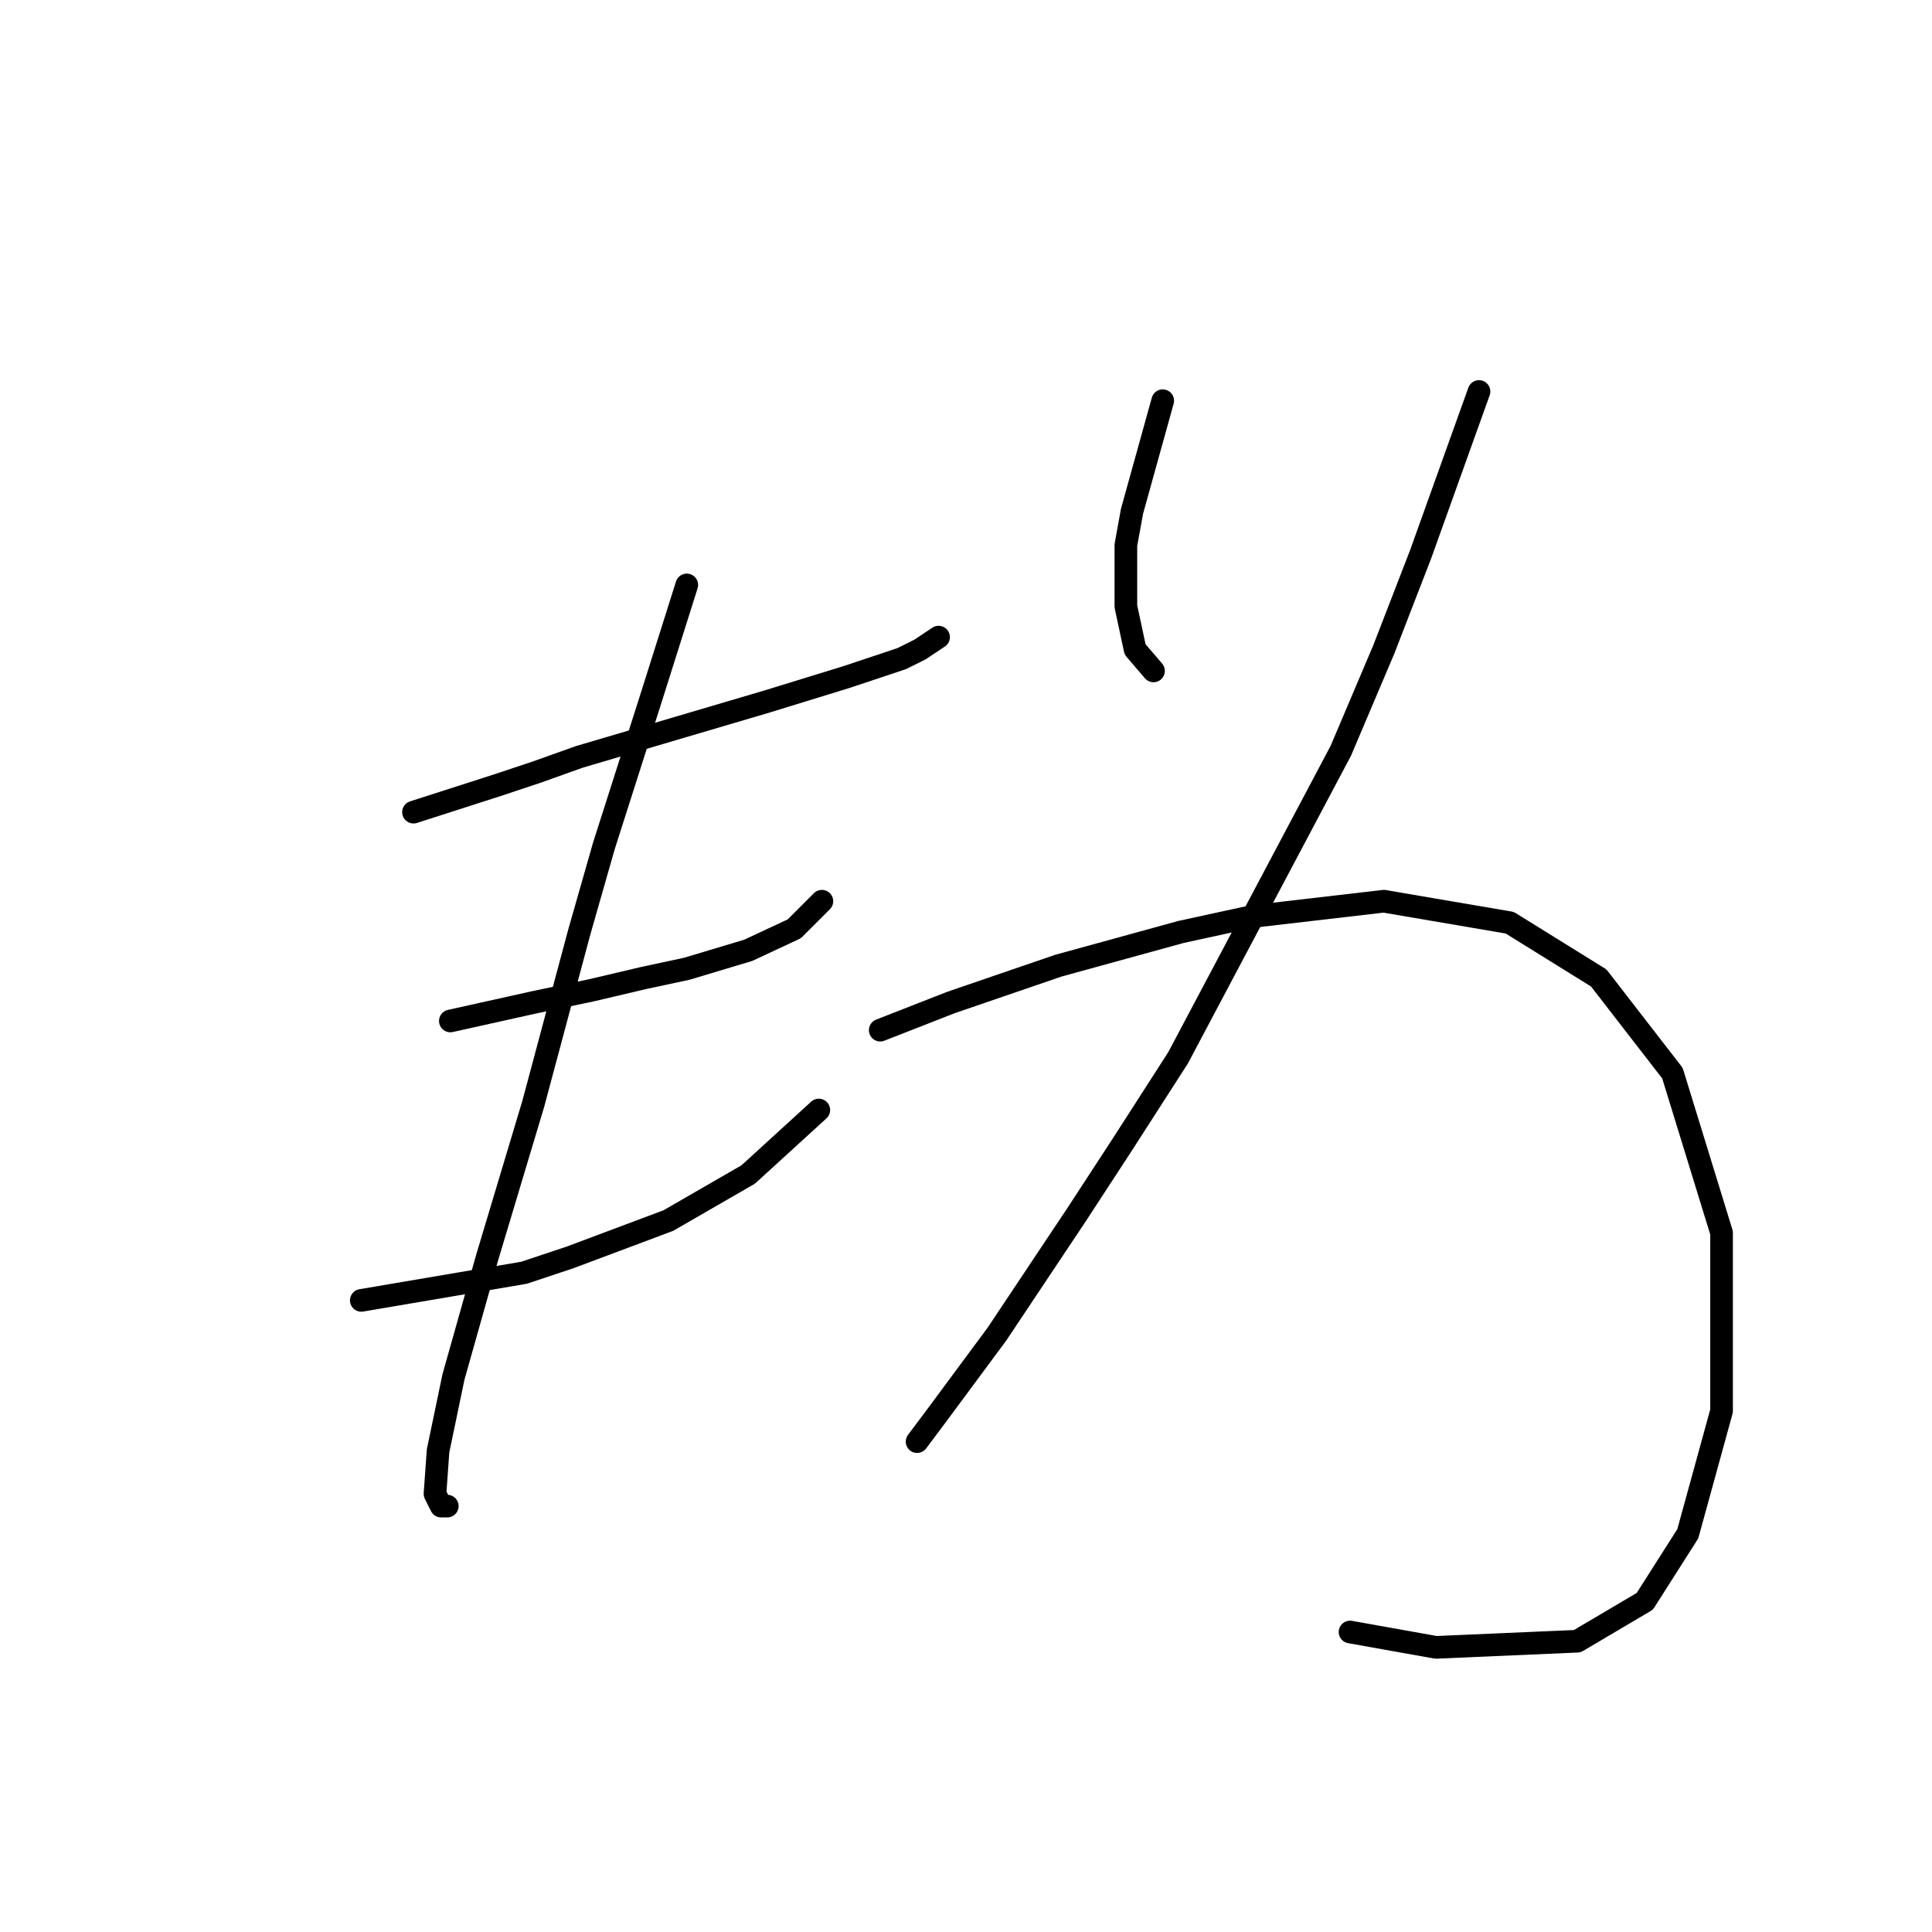 <?xml version="1.0" standalone="no"?>
    <svg width="256" height="256" xmlns="http://www.w3.org/2000/svg" version="1.1">
    <polyline stroke="black" stroke-width="3" stroke-linecap="round" fill="transparent" stroke-linejoin="round" points="54.791 107.615 66.184 103.954 71.066 102.326 76.762 100.292 101.581 92.968 112.16 89.713 119.483 87.272 121.925 86.051 124.366 84.424 124.366 84.424 " />
        <polyline stroke="black" stroke-width="3" stroke-linecap="round" fill="transparent" stroke-linejoin="round" points="59.674 135.283 70.659 132.841 78.39 131.214 85.306 129.586 91.003 128.366 99.14 125.925 105.243 123.076 107.277 121.042 108.905 119.415 108.905 119.415 " />
        <polyline stroke="black" stroke-width="3" stroke-linecap="round" fill="transparent" stroke-linejoin="round" points="47.874 172.308 69.438 168.646 75.542 166.611 88.561 161.729 99.14 155.626 108.498 147.082 108.498 147.082 " />
        <polyline stroke="black" stroke-width="3" stroke-linecap="round" fill="transparent" stroke-linejoin="round" points="91.003 77.507 86.12 92.968 80.017 112.091 76.762 123.483 70.659 146.268 64.556 166.611 60.081 182.479 58.046 192.244 57.639 197.94 58.453 199.568 59.267 199.568 59.267 199.568 " />
        <polyline stroke="black" stroke-width="3" stroke-linecap="round" fill="transparent" stroke-linejoin="round" points="154.067 53.095 149.999 67.742 149.185 72.218 149.185 80.355 150.405 86.051 152.847 88.899 152.847 88.899 " />
        <polyline stroke="black" stroke-width="3" stroke-linecap="round" fill="transparent" stroke-linejoin="round" points="195.975 51.874 188.244 73.438 183.362 86.051 177.666 99.478 156.102 140.165 148.778 151.557 142.675 160.915 132.096 176.783 123.959 187.769 121.518 191.024 121.518 191.024 " />
        <polyline stroke="black" stroke-width="3" stroke-linecap="round" fill="transparent" stroke-linejoin="round" points="116.635 136.503 125.993 132.841 140.234 127.959 156.508 123.483 165.866 121.449 183.362 119.415 200.043 122.263 211.843 129.586 221.607 142.199 228.117 163.356 228.117 186.955 223.642 203.23 217.946 212.181 208.995 217.47 190.279 218.284 178.886 216.249 178.886 216.249 " />
        </svg>